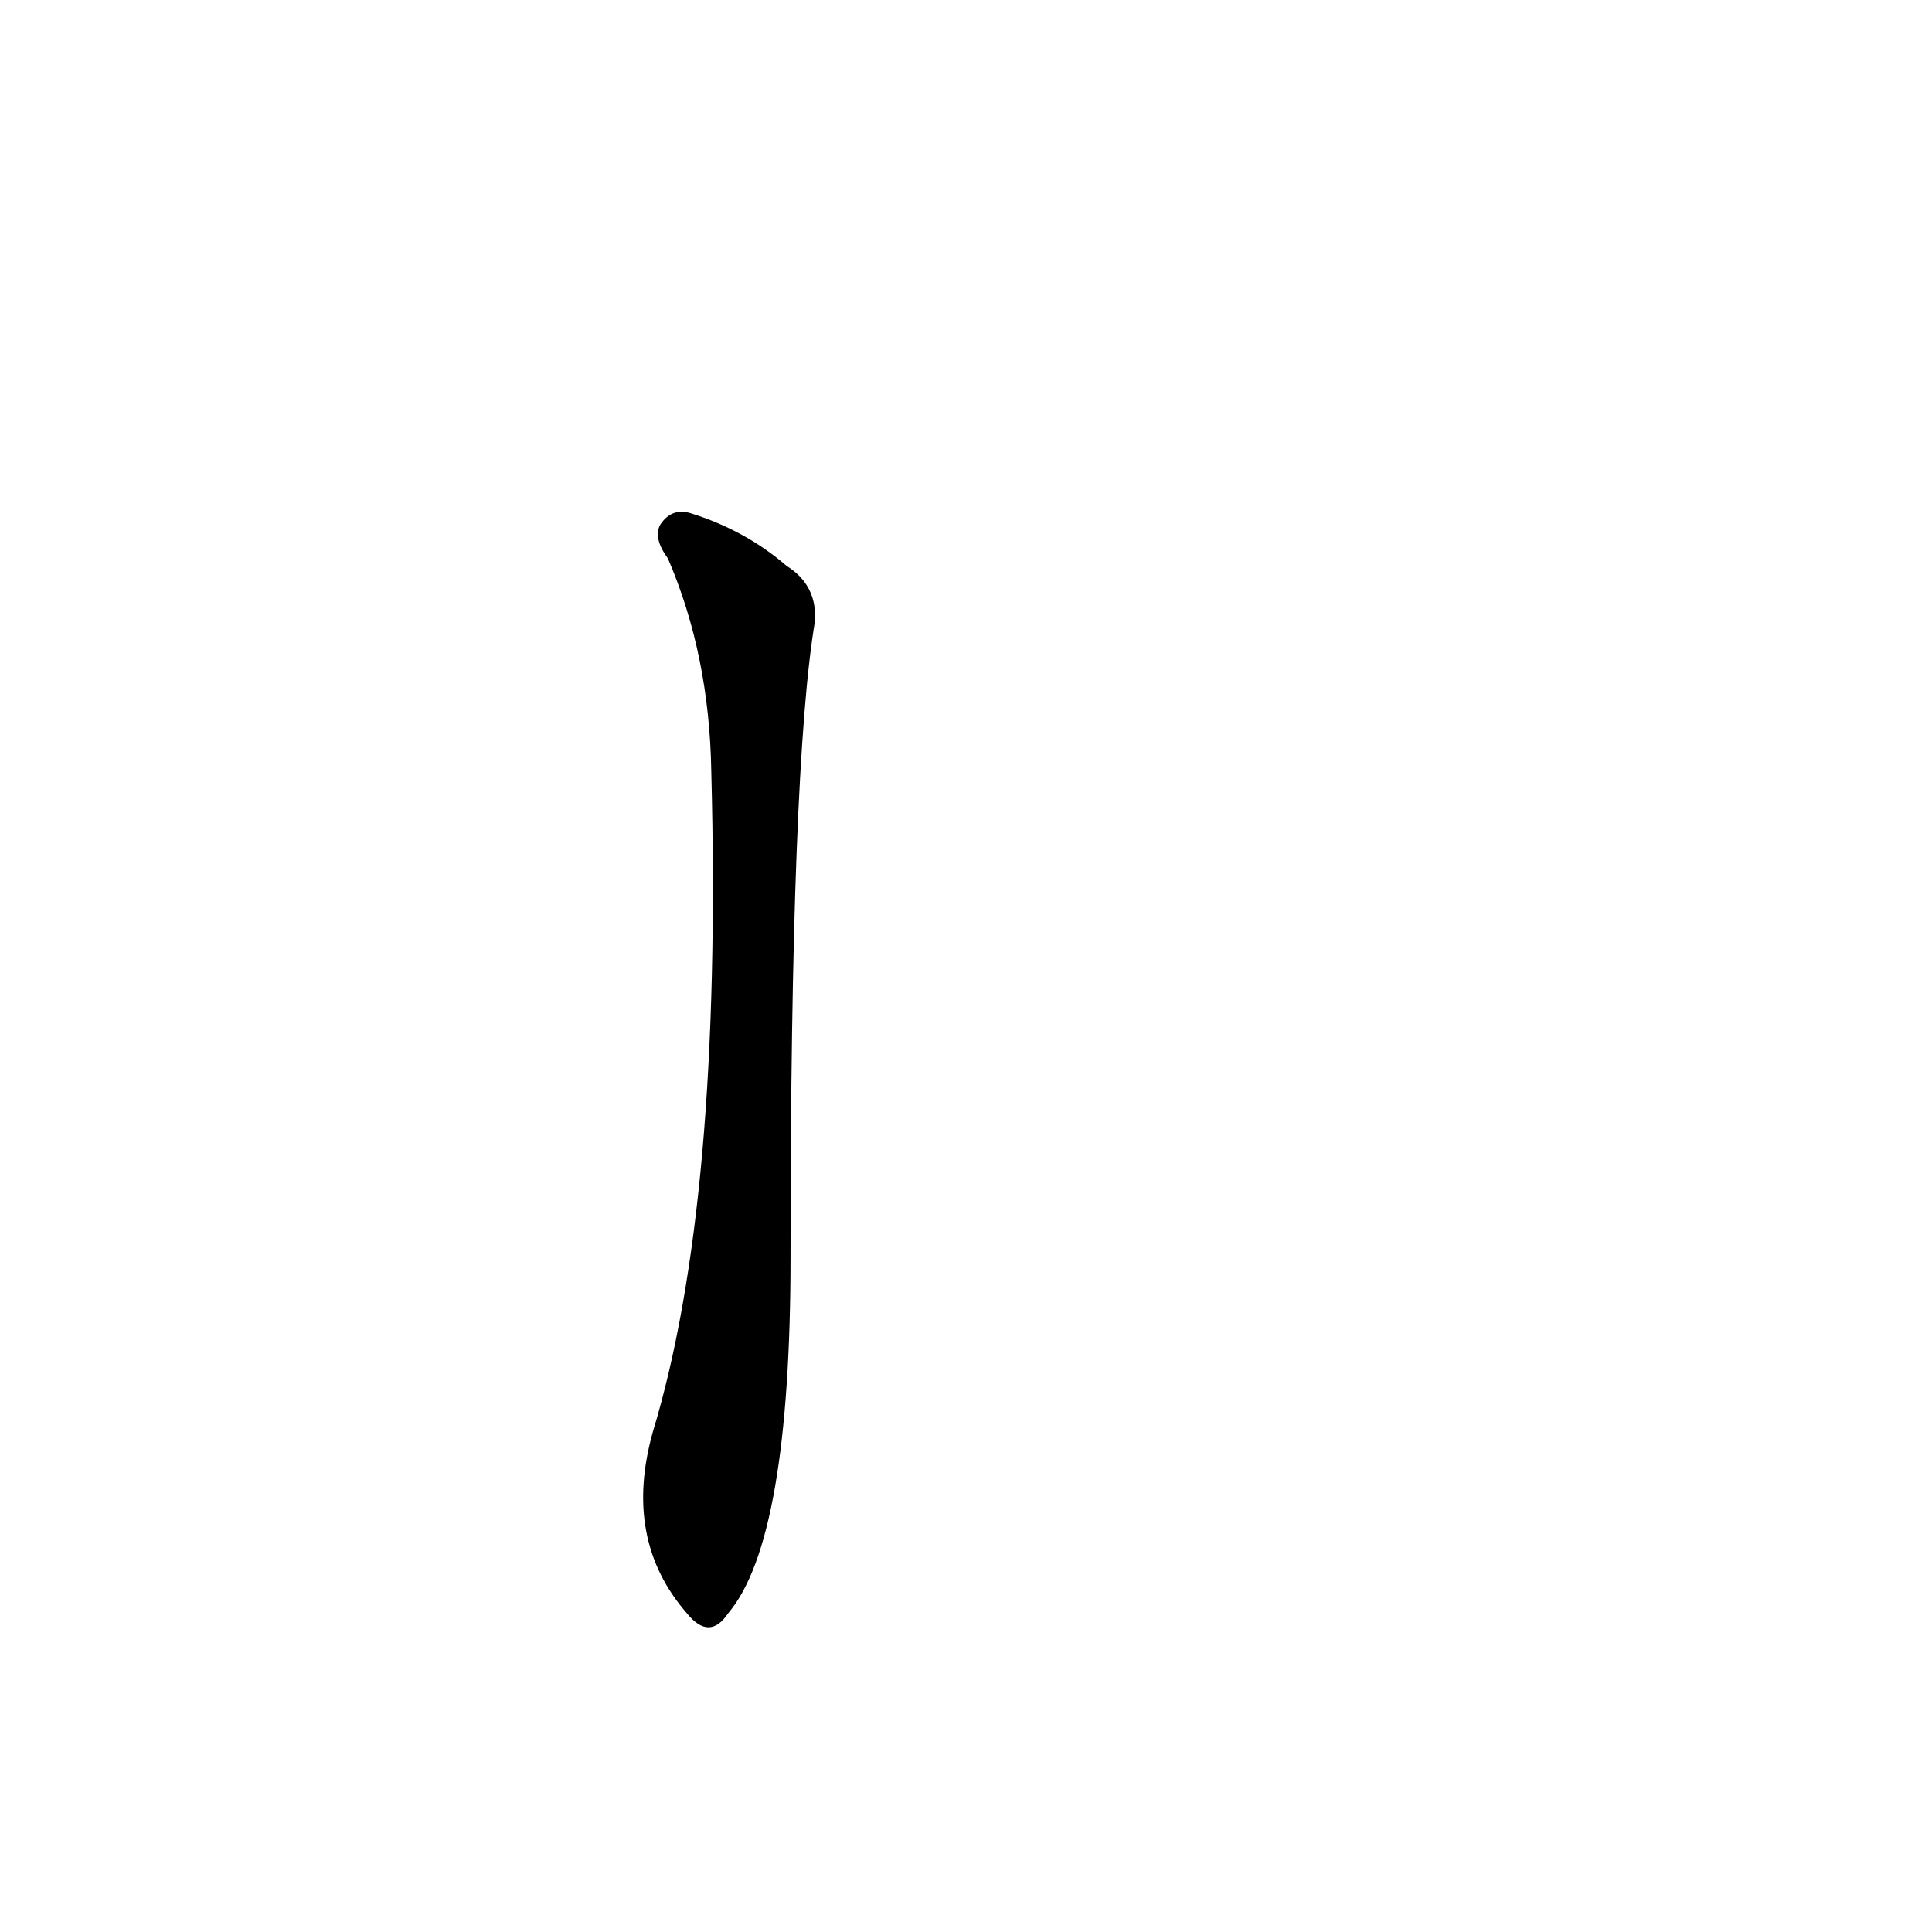 <?xml version='1.0' encoding='utf-8'?>
<svg xmlns="http://www.w3.org/2000/svg" version="1.1" viewBox="0 0 1024 1024"><g transform="scale(1, -1) translate(0, -900)"><path d="M 354 604 Q 376 553 377 491 Q 383 263 346 141 Q 330 84 364 45 Q 376 30 386 45 Q 419 84 419 234 Q 419 495 432 571 Q 433 590 417 600 Q 395 619 366 628 Q 356 631 350 622 Q 346 615 354 604 Z" fill="black" /></g></svg>